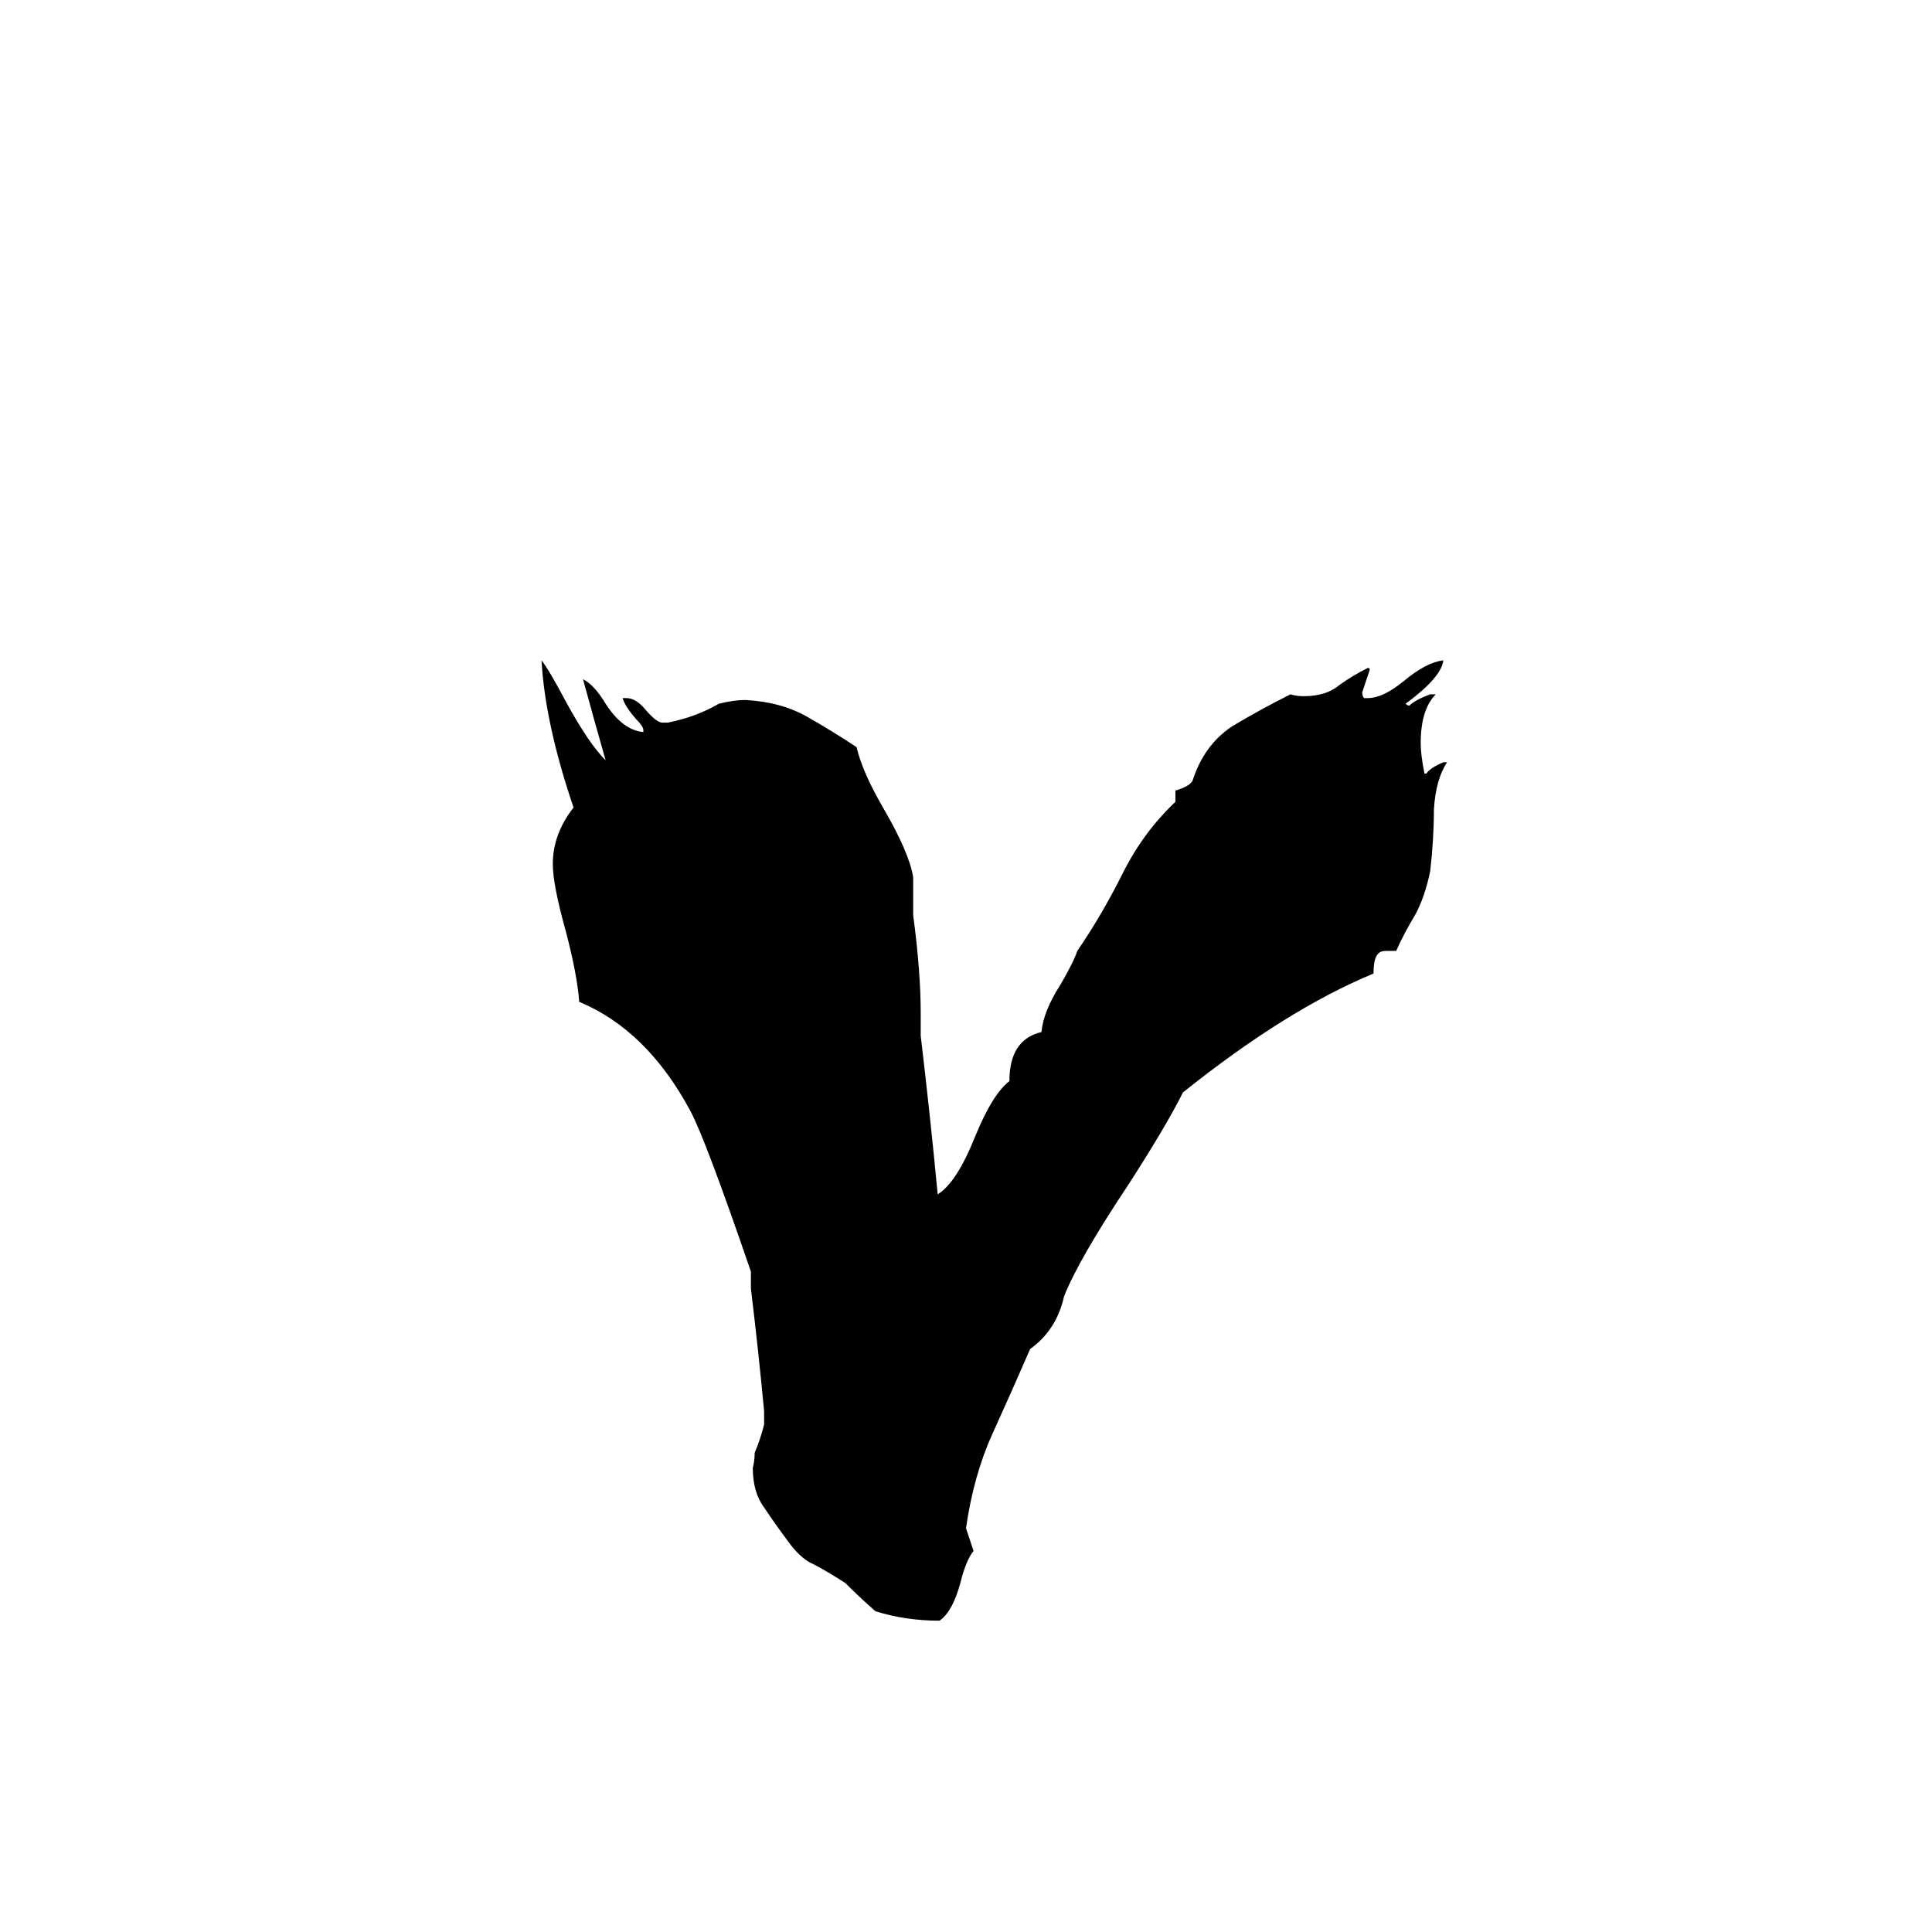 <svg xmlns="http://www.w3.org/2000/svg" viewBox="0 -800 1024 1024">
	<path fill="#000000" d="M740 -296H735Q732 -296 731 -295Q728 -293 728 -284Q682 -265 627 -221Q618 -203 598 -172Q572 -133 564 -113Q560 -95 546 -85Q536 -62 526 -40Q516 -18 512 10Q514 16 516 22Q512 27 509 39Q505 54 498 59Q480 59 464 54Q456 47 448 39Q437 32 431 29Q424 26 417 16Q411 8 405 -1Q399 -9 399 -22Q400 -26 400 -30Q403 -37 405 -45V-52Q402 -84 398 -117V-126Q374 -196 366 -211Q343 -254 307 -269Q306 -283 300 -306Q293 -331 293 -342Q293 -358 304 -372Q289 -416 287 -450Q291 -445 300 -428Q312 -406 321 -397Q315 -418 309 -440Q315 -437 321 -427Q330 -413 341 -412V-413Q341 -415 337 -419Q331 -426 330 -430H332Q337 -430 342 -424Q348 -417 351 -417H354Q369 -420 381 -427Q389 -429 395 -429Q414 -428 428 -420Q442 -412 454 -404Q457 -391 468 -372Q482 -348 484 -335V-315Q488 -285 488 -263V-251Q493 -209 497 -167Q507 -173 517 -198Q526 -220 535 -227Q535 -249 552 -253Q553 -264 562 -278Q569 -290 571 -296Q584 -315 595 -337Q606 -359 623 -375V-381Q630 -383 632 -386Q638 -405 653 -415Q668 -424 684 -432Q687 -431 691 -431Q703 -431 710 -437Q717 -442 725 -446Q726 -446 726 -445Q724 -439 722 -433Q722 -431 723 -430H725Q733 -430 744 -439Q756 -449 765 -450Q764 -441 745 -427Q746 -426 747 -426Q750 -429 758 -432H761Q753 -424 753 -406Q753 -400 755 -390H756Q758 -393 765 -396H767Q761 -387 760 -371Q760 -355 758 -338Q755 -324 750 -315Q744 -305 740 -296Z"/>
</svg>